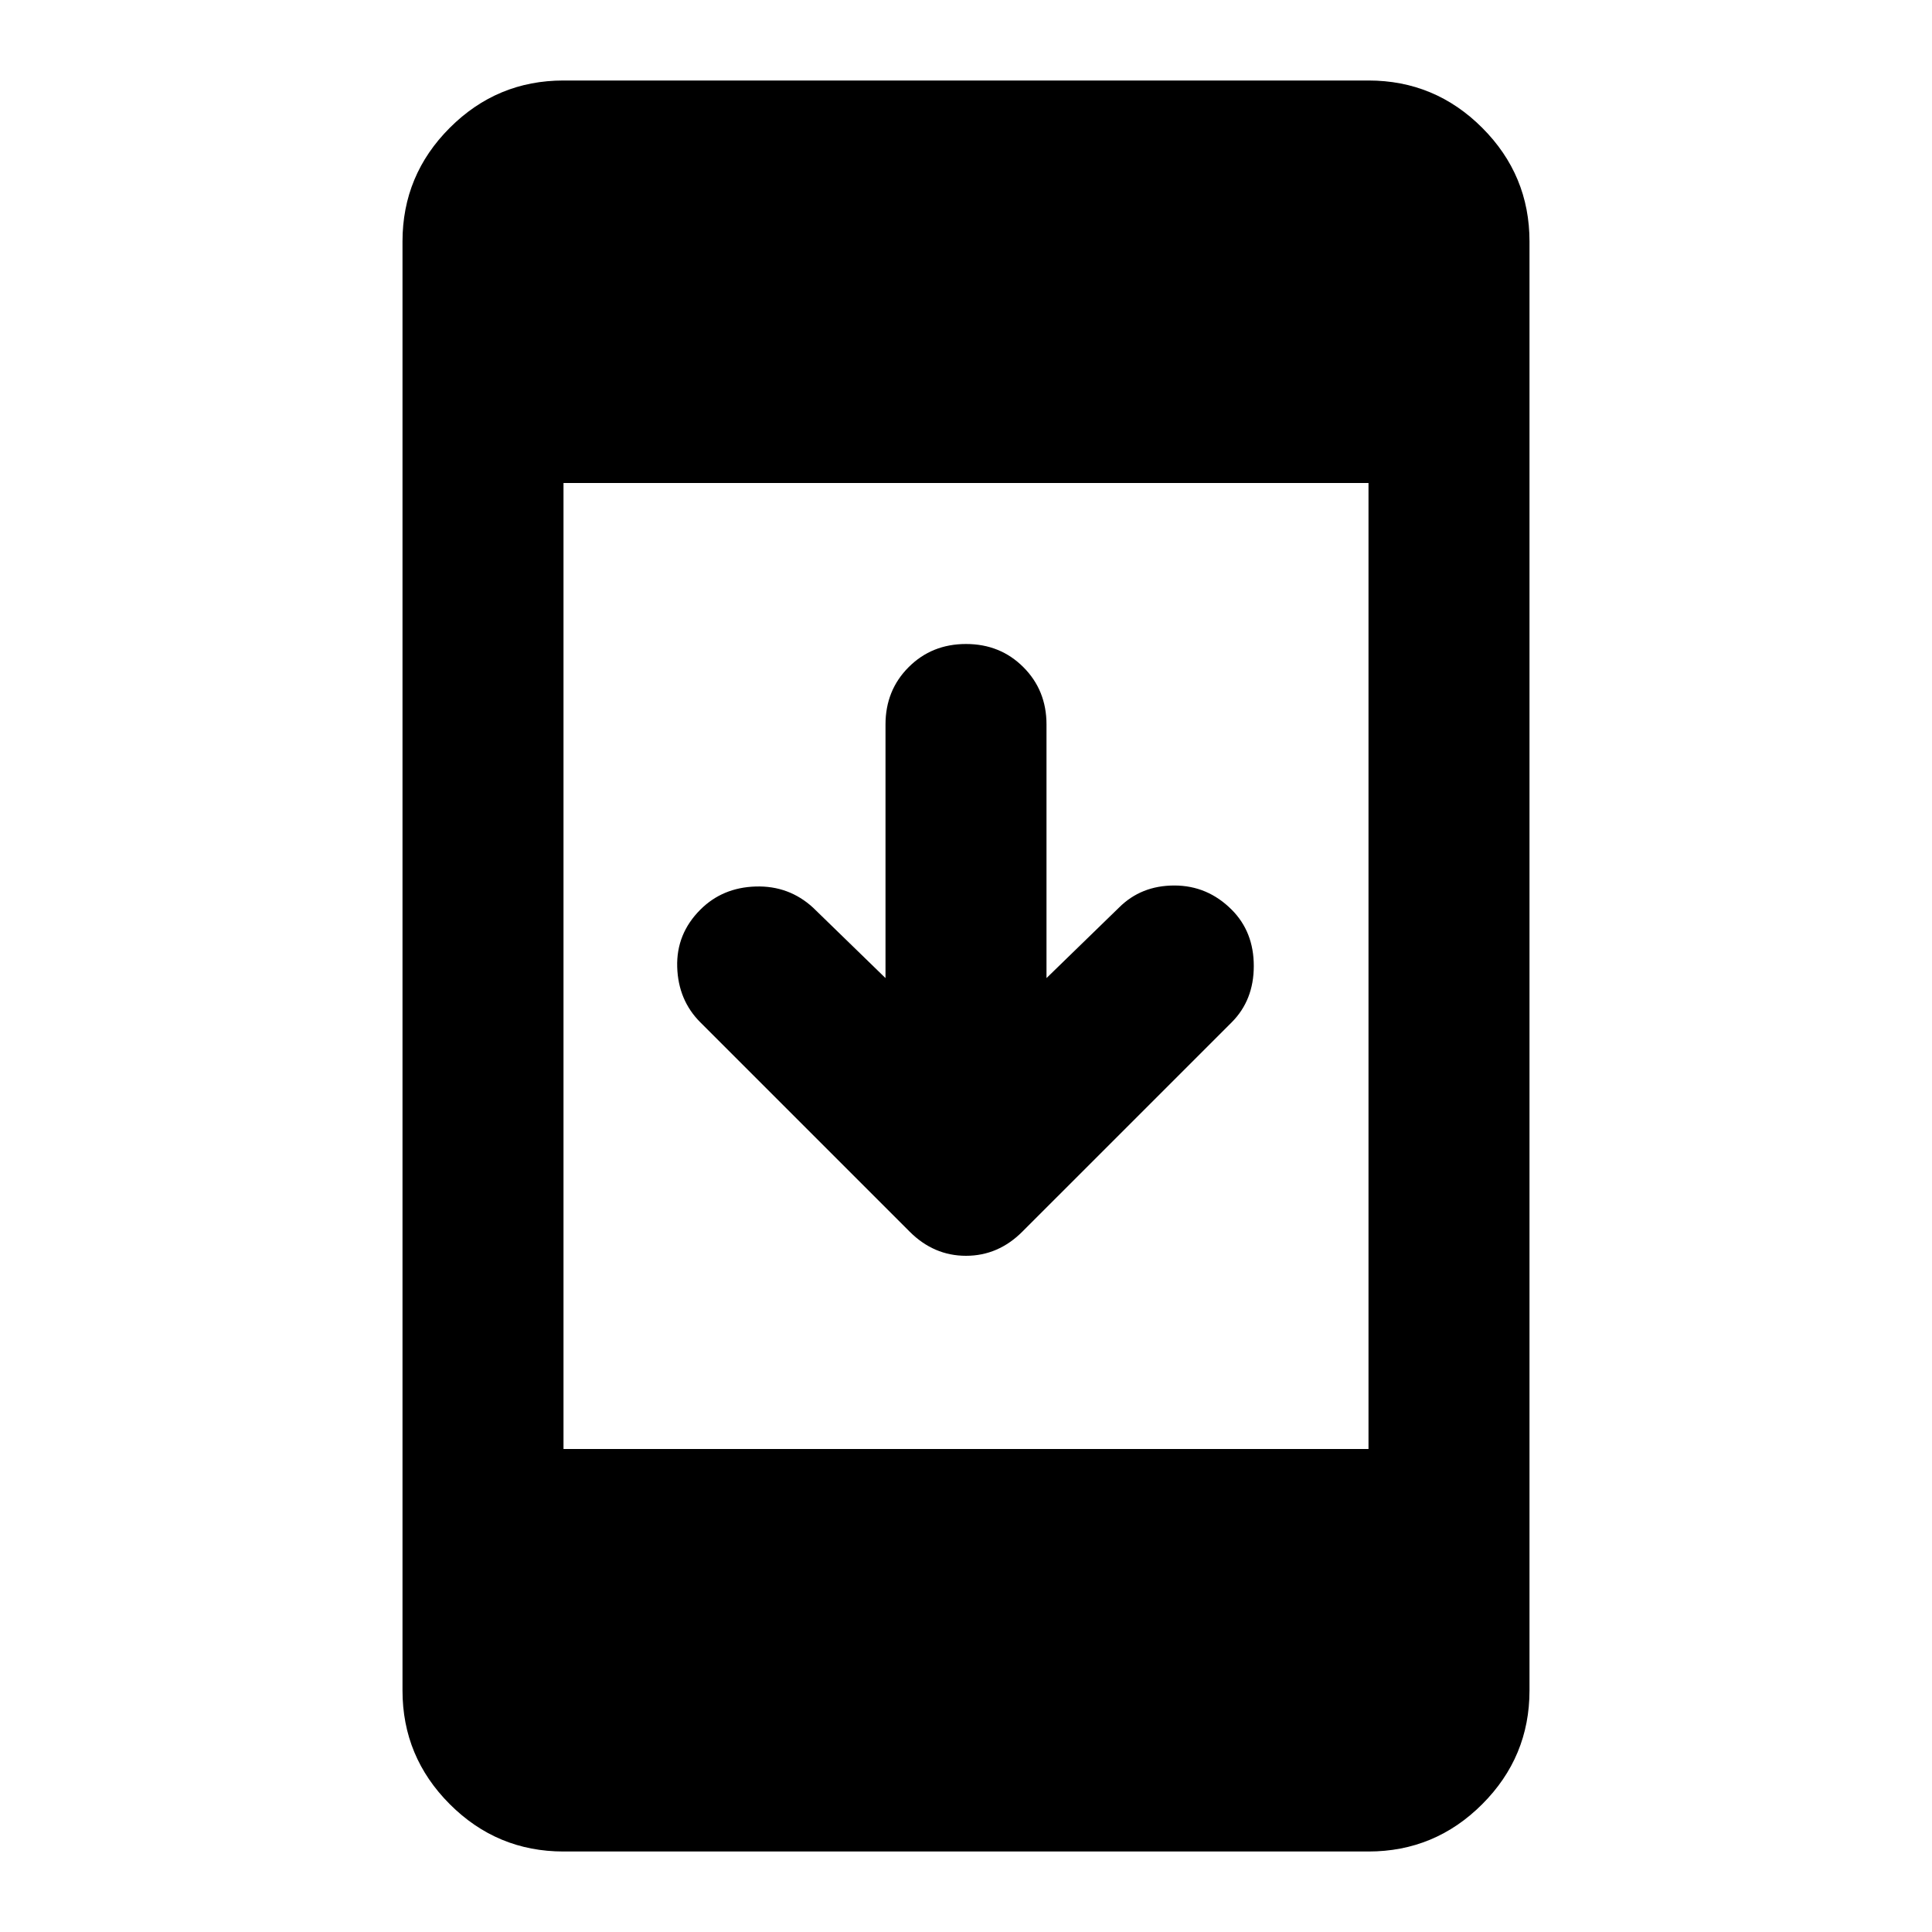 <svg xmlns="http://www.w3.org/2000/svg" height="24" viewBox="0 -960 960 960" width="24"><path d="M280-40q-33 0-56.5-23.5T200-120v-720q0-33 23.5-56.5T280-920h400q33 0 56.5 23.5T760-840v720q0 33-23.5 56.5T680-40H280Zm0-200h400v-480H280v480Zm160-234v-126q0-17 11.5-28.5T480-640q17 0 28.5 11.5T520-600v126l36-35q11-11 27.5-11t28.5 12q11 11 11 28t-11 28L508-348q-12 12-28 12t-28-12L348-452q-11-11-11.5-27.5T348-508q11-11 27.5-11.5T404-509l36 35Z"/></svg>
